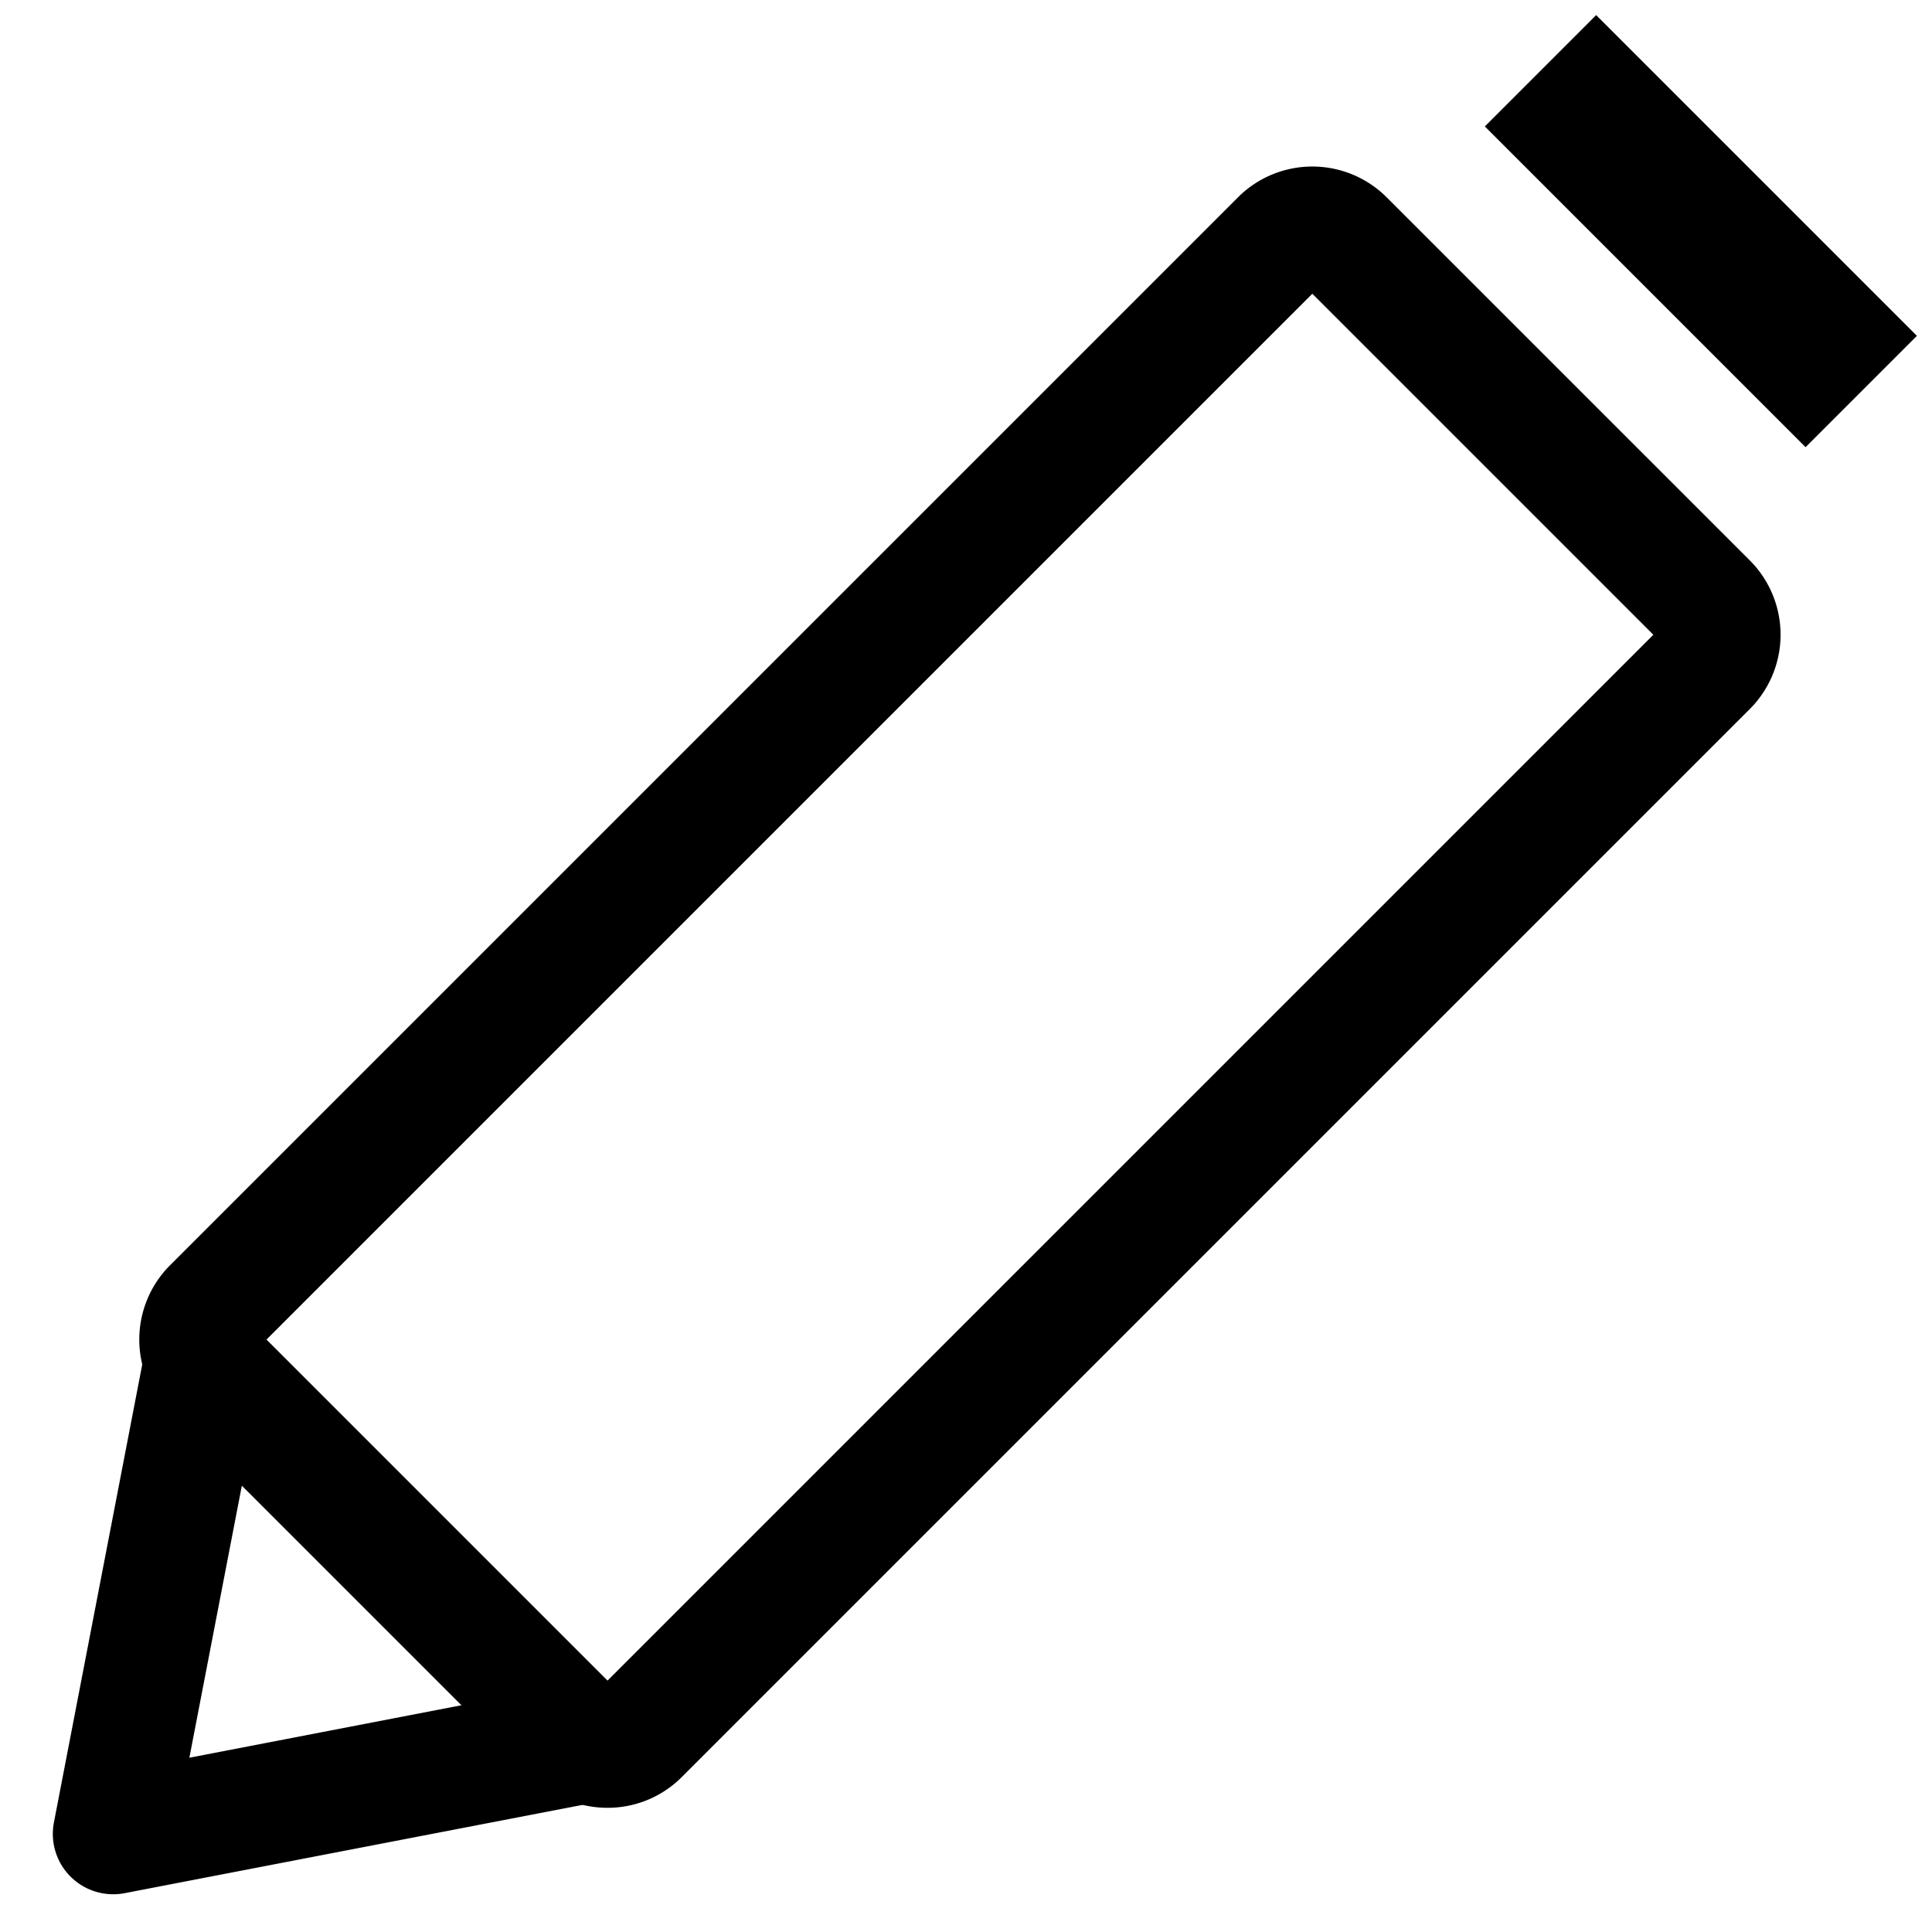 <svg id="图层_1" data-name="图层 1" xmlns="http://www.w3.org/2000/svg" viewBox="0 0 1024 1024"><title>ERP-icon</title><path d="M322,958.17a55.37,55.37,0,0,1-39.41-16.32L90.15,749.41a55.73,55.73,0,0,1,0-78.82l566-566a55.73,55.73,0,0,1,78.82,0L927.41,297a55.73,55.73,0,0,1,0,78.82l-566,566A55.37,55.37,0,0,1,322,958.17ZM141.25,710,322,890.75,876.31,336.44,695.56,155.69Z"/><rect x="859.78" y="2.29" width="83.44" height="240.42" transform="translate(177.42 673.34) rotate(-45)"/><path d="M270.07,898.9l-169.7,32.73,32.73-169.7L78.46,707.29,28.58,965.94a32,32,0,0,0,37.48,37.48l258.65-49.88Z"/></svg>